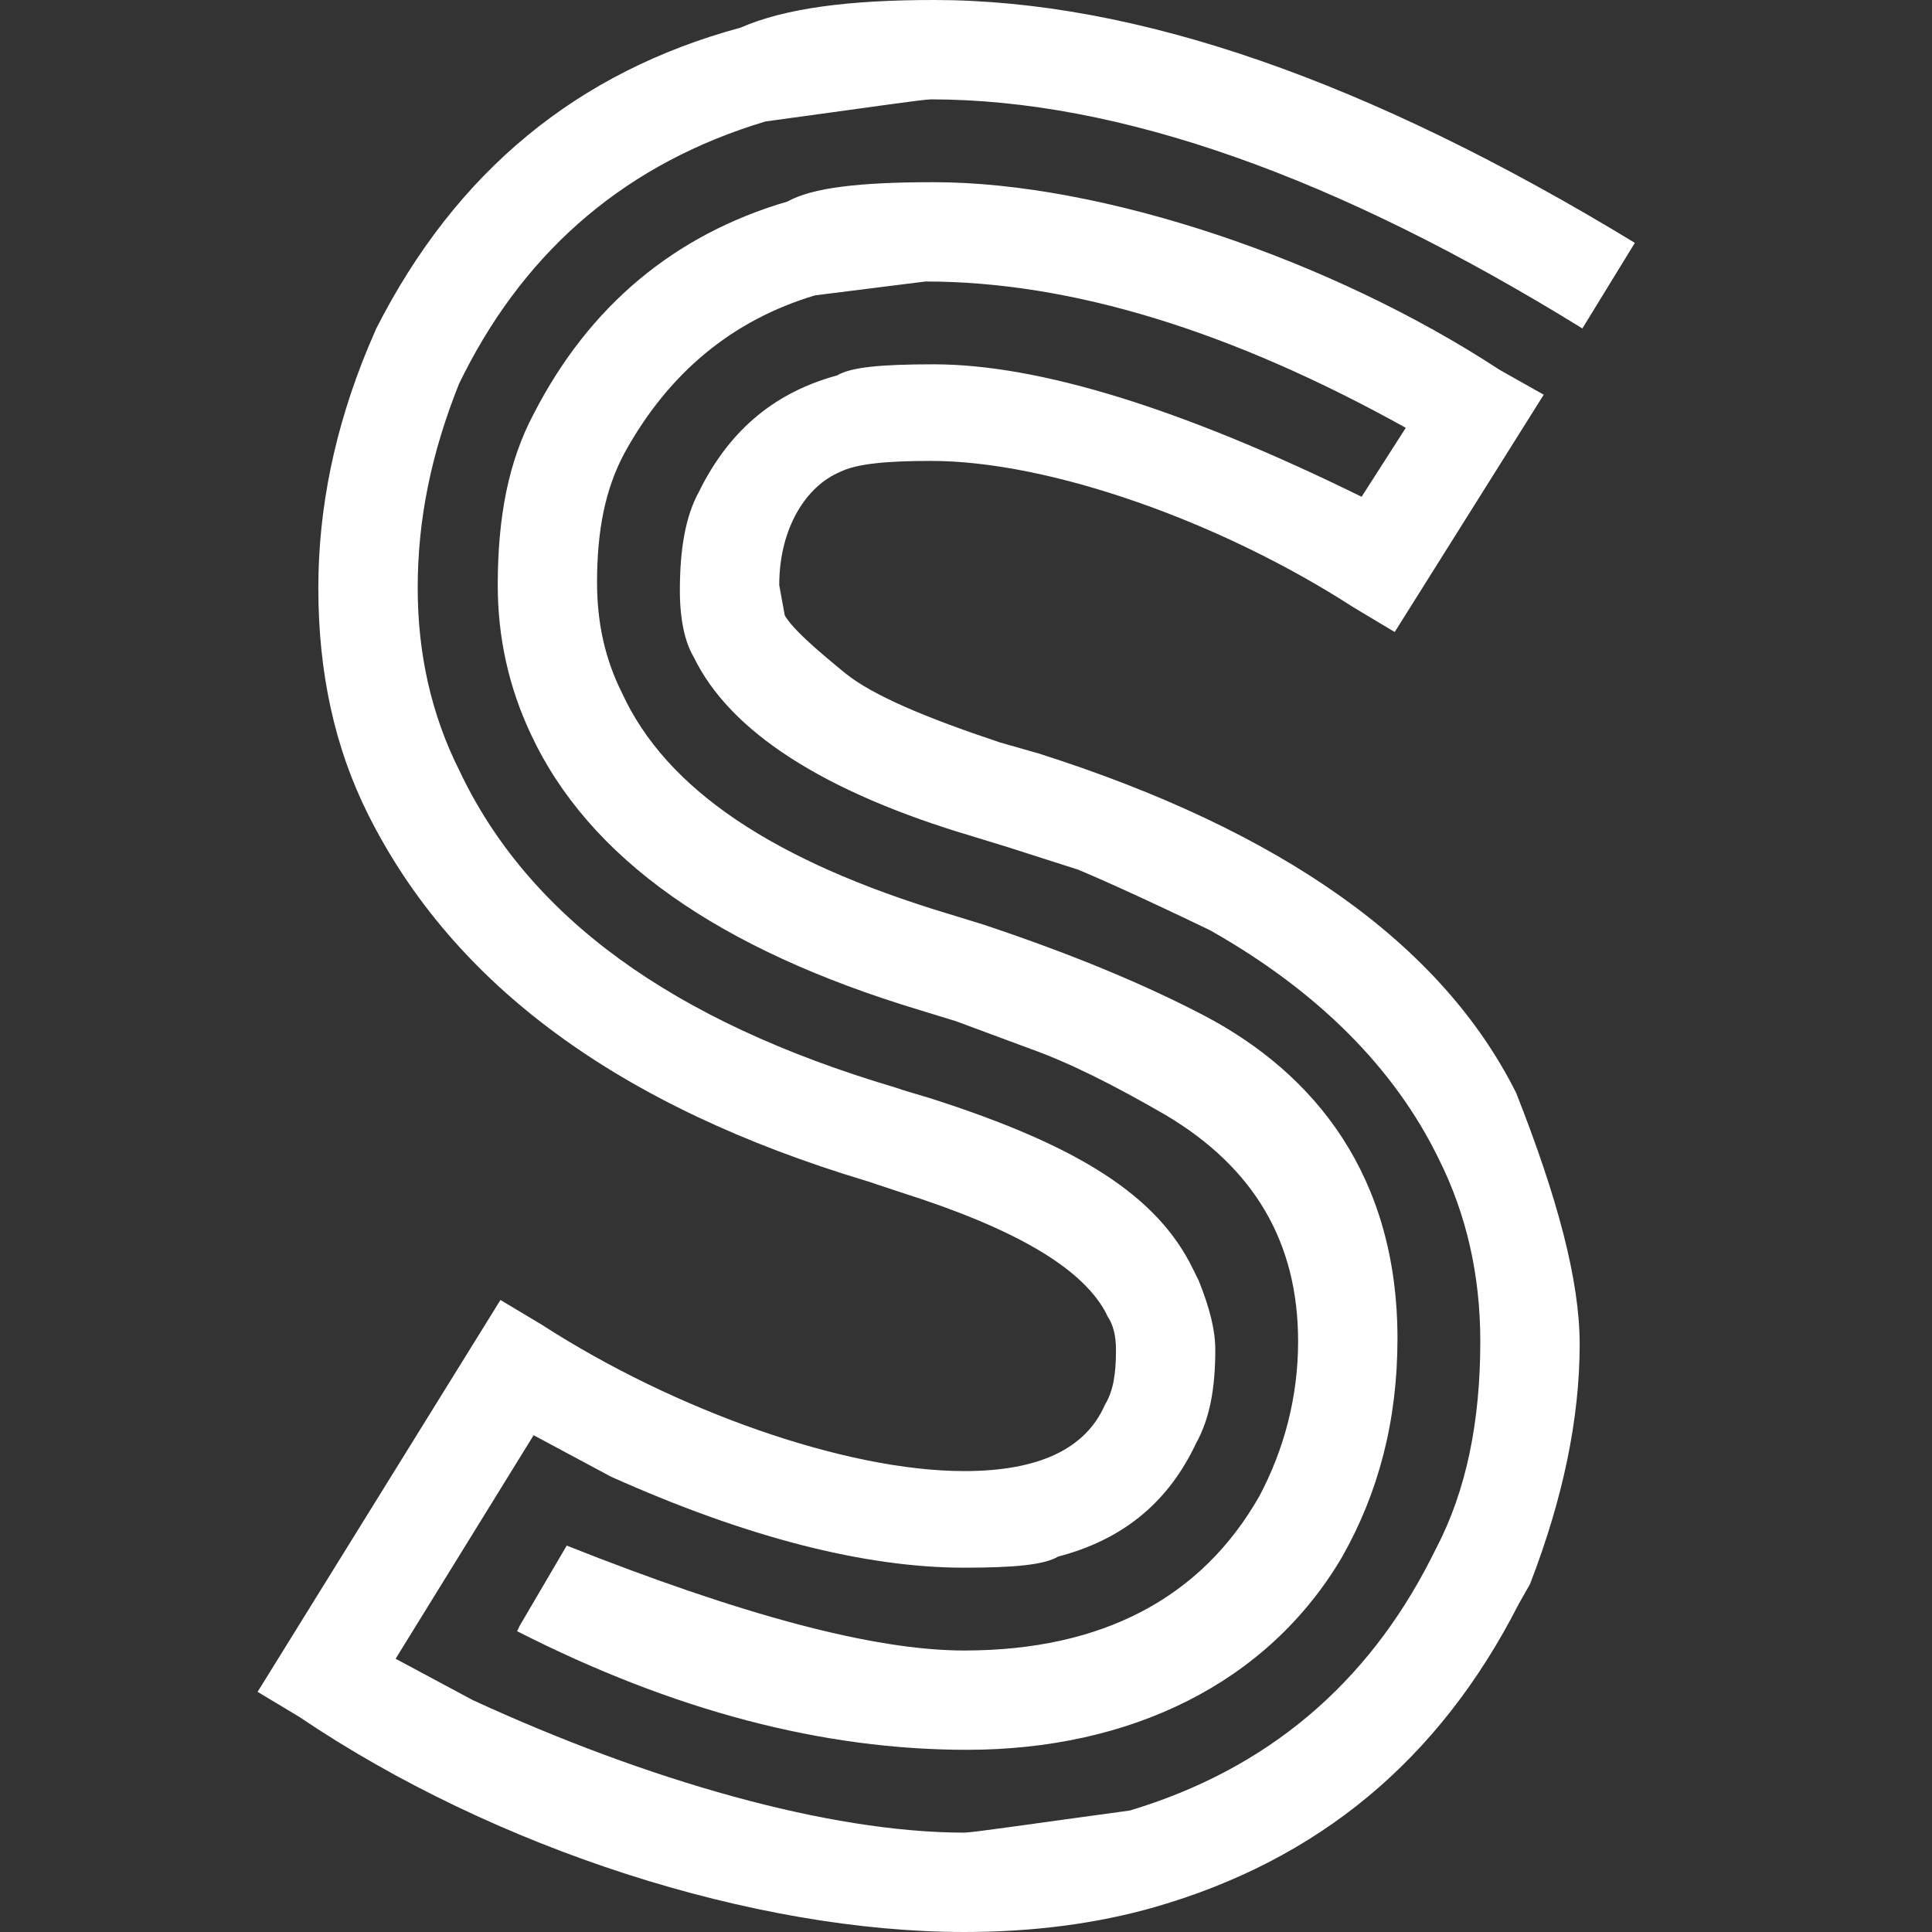 <svg width="30" height="30" viewBox="0 0 30 30" fill="none" xmlns="http://www.w3.org/2000/svg">
<rect x="0" y="0" width="30" height="30" fill="#333333" stroke="none"/>
<path d="M6.143 25.757L8.286 22.286L9.486 22.929C11.586 23.871 13.429 24.343 14.971 24.343C15.743 24.343 16.214 24.3 16.429 24.171C17.414 23.914 18.1 23.357 18.529 22.5L18.571 22.414C18.786 22.029 18.871 21.557 18.871 20.957C18.871 20.657 18.786 20.314 18.614 19.886L18.529 19.714C17.971 18.557 16.729 17.786 14.457 17.057L14.029 16.929L13.9 16.886C10.429 15.857 8.2 14.229 7.129 11.957C6.7 11.1 6.486 10.157 6.486 9.129C6.486 8.057 6.7 7.029 7.129 5.957L7.214 5.786C8.2 3.857 9.743 2.529 11.886 1.886C13.471 1.671 14.329 1.543 14.457 1.543C17.371 1.543 20.757 2.743 24.571 5.1L25.386 3.771C21.229 1.243 17.629 0 14.5 0C13.171 0 12.186 0.129 11.5 0.429C8.971 1.114 7.086 2.657 5.843 5.1L5.714 5.4C5.2 6.643 4.943 7.886 4.943 9.129C4.943 10.457 5.2 11.614 5.714 12.643C7.043 15.3 9.614 17.186 13.471 18.343L13.986 18.514C15.743 19.071 16.771 19.671 17.157 20.357L17.2 20.443C17.286 20.571 17.329 20.743 17.329 20.957C17.329 21.343 17.286 21.6 17.157 21.814C16.857 22.5 16.129 22.843 14.971 22.843C13.129 22.843 10.471 21.9 8.414 20.571L7.771 20.186L4 26.271L4.643 26.657C7.686 28.714 11.714 30 14.971 30C16.043 30 17.029 29.871 17.929 29.614C20.457 28.886 22.343 27.343 23.586 24.9L23.757 24.6C24.271 23.271 24.529 22.029 24.529 20.871C24.529 19.886 24.186 18.6 23.543 16.971C22.386 14.657 19.9 12.9 16.129 11.7L15.529 11.529C14.371 11.143 13.557 10.8 13.129 10.457C12.657 10.071 12.314 9.771 12.186 9.557L12.1 9.086C12.1 8.186 12.529 7.543 13.043 7.329C13.3 7.2 13.771 7.157 14.457 7.157C16.3 7.157 18.957 8.1 21.014 9.429L21.657 9.814L23.971 6.129L23.286 5.743C20.671 4.029 17.114 2.829 14.5 2.829C13.343 2.829 12.614 2.914 12.229 3.129C10.471 3.643 9.143 4.757 8.286 6.429C7.9 7.157 7.729 8.014 7.729 9.086C7.729 9.9 7.9 10.671 8.243 11.4C9.143 13.329 11.157 14.743 14.286 15.686L14.843 15.857L16 16.286C16.6 16.5 17.286 16.843 18.1 17.314C19.471 18.129 20.157 19.286 20.157 20.829C20.157 21.686 19.943 22.5 19.557 23.229C18.657 24.814 17.114 25.629 14.971 25.629C13.557 25.629 11.5 25.071 8.8 24L8.071 25.243L8.029 25.329C10.471 26.571 12.786 27.171 15.014 27.171C17.543 27.171 19.686 26.143 20.843 24.171C21.4 23.186 21.7 22.071 21.7 20.786C21.7 18.257 20.414 16.671 18.7 15.771C17.8 15.3 16.686 14.829 15.271 14.357L14.714 14.186C12.014 13.371 10.343 12.257 9.657 10.757C9.4 10.243 9.271 9.686 9.271 9.043C9.271 8.229 9.4 7.586 9.7 7.029C10.386 5.786 11.371 4.971 12.657 4.586L14.371 4.371C16.643 4.371 19.129 5.143 21.829 6.643L21.143 7.714C18.357 6.343 16.129 5.657 14.5 5.657C13.686 5.657 13.214 5.7 13 5.829C12.057 6.086 11.371 6.643 10.9 7.543L10.857 7.629C10.643 8.014 10.557 8.529 10.557 9.171C10.557 9.643 10.643 9.986 10.771 10.2C11.329 11.357 12.786 12.3 15.1 12.986L15.657 13.157L16.729 13.5C16.943 13.586 17.629 13.886 18.786 14.443C20.457 15.386 21.657 16.586 22.343 18C22.771 18.857 22.986 19.8 22.986 20.829C22.986 22.071 22.771 23.143 22.3 24.043L22.214 24.214C21.229 26.143 19.686 27.471 17.543 28.114C15.957 28.329 15.1 28.457 14.971 28.457C12.871 28.457 10.043 27.643 7.343 26.4L6.143 25.757Z" fill="white"/>
</svg>
